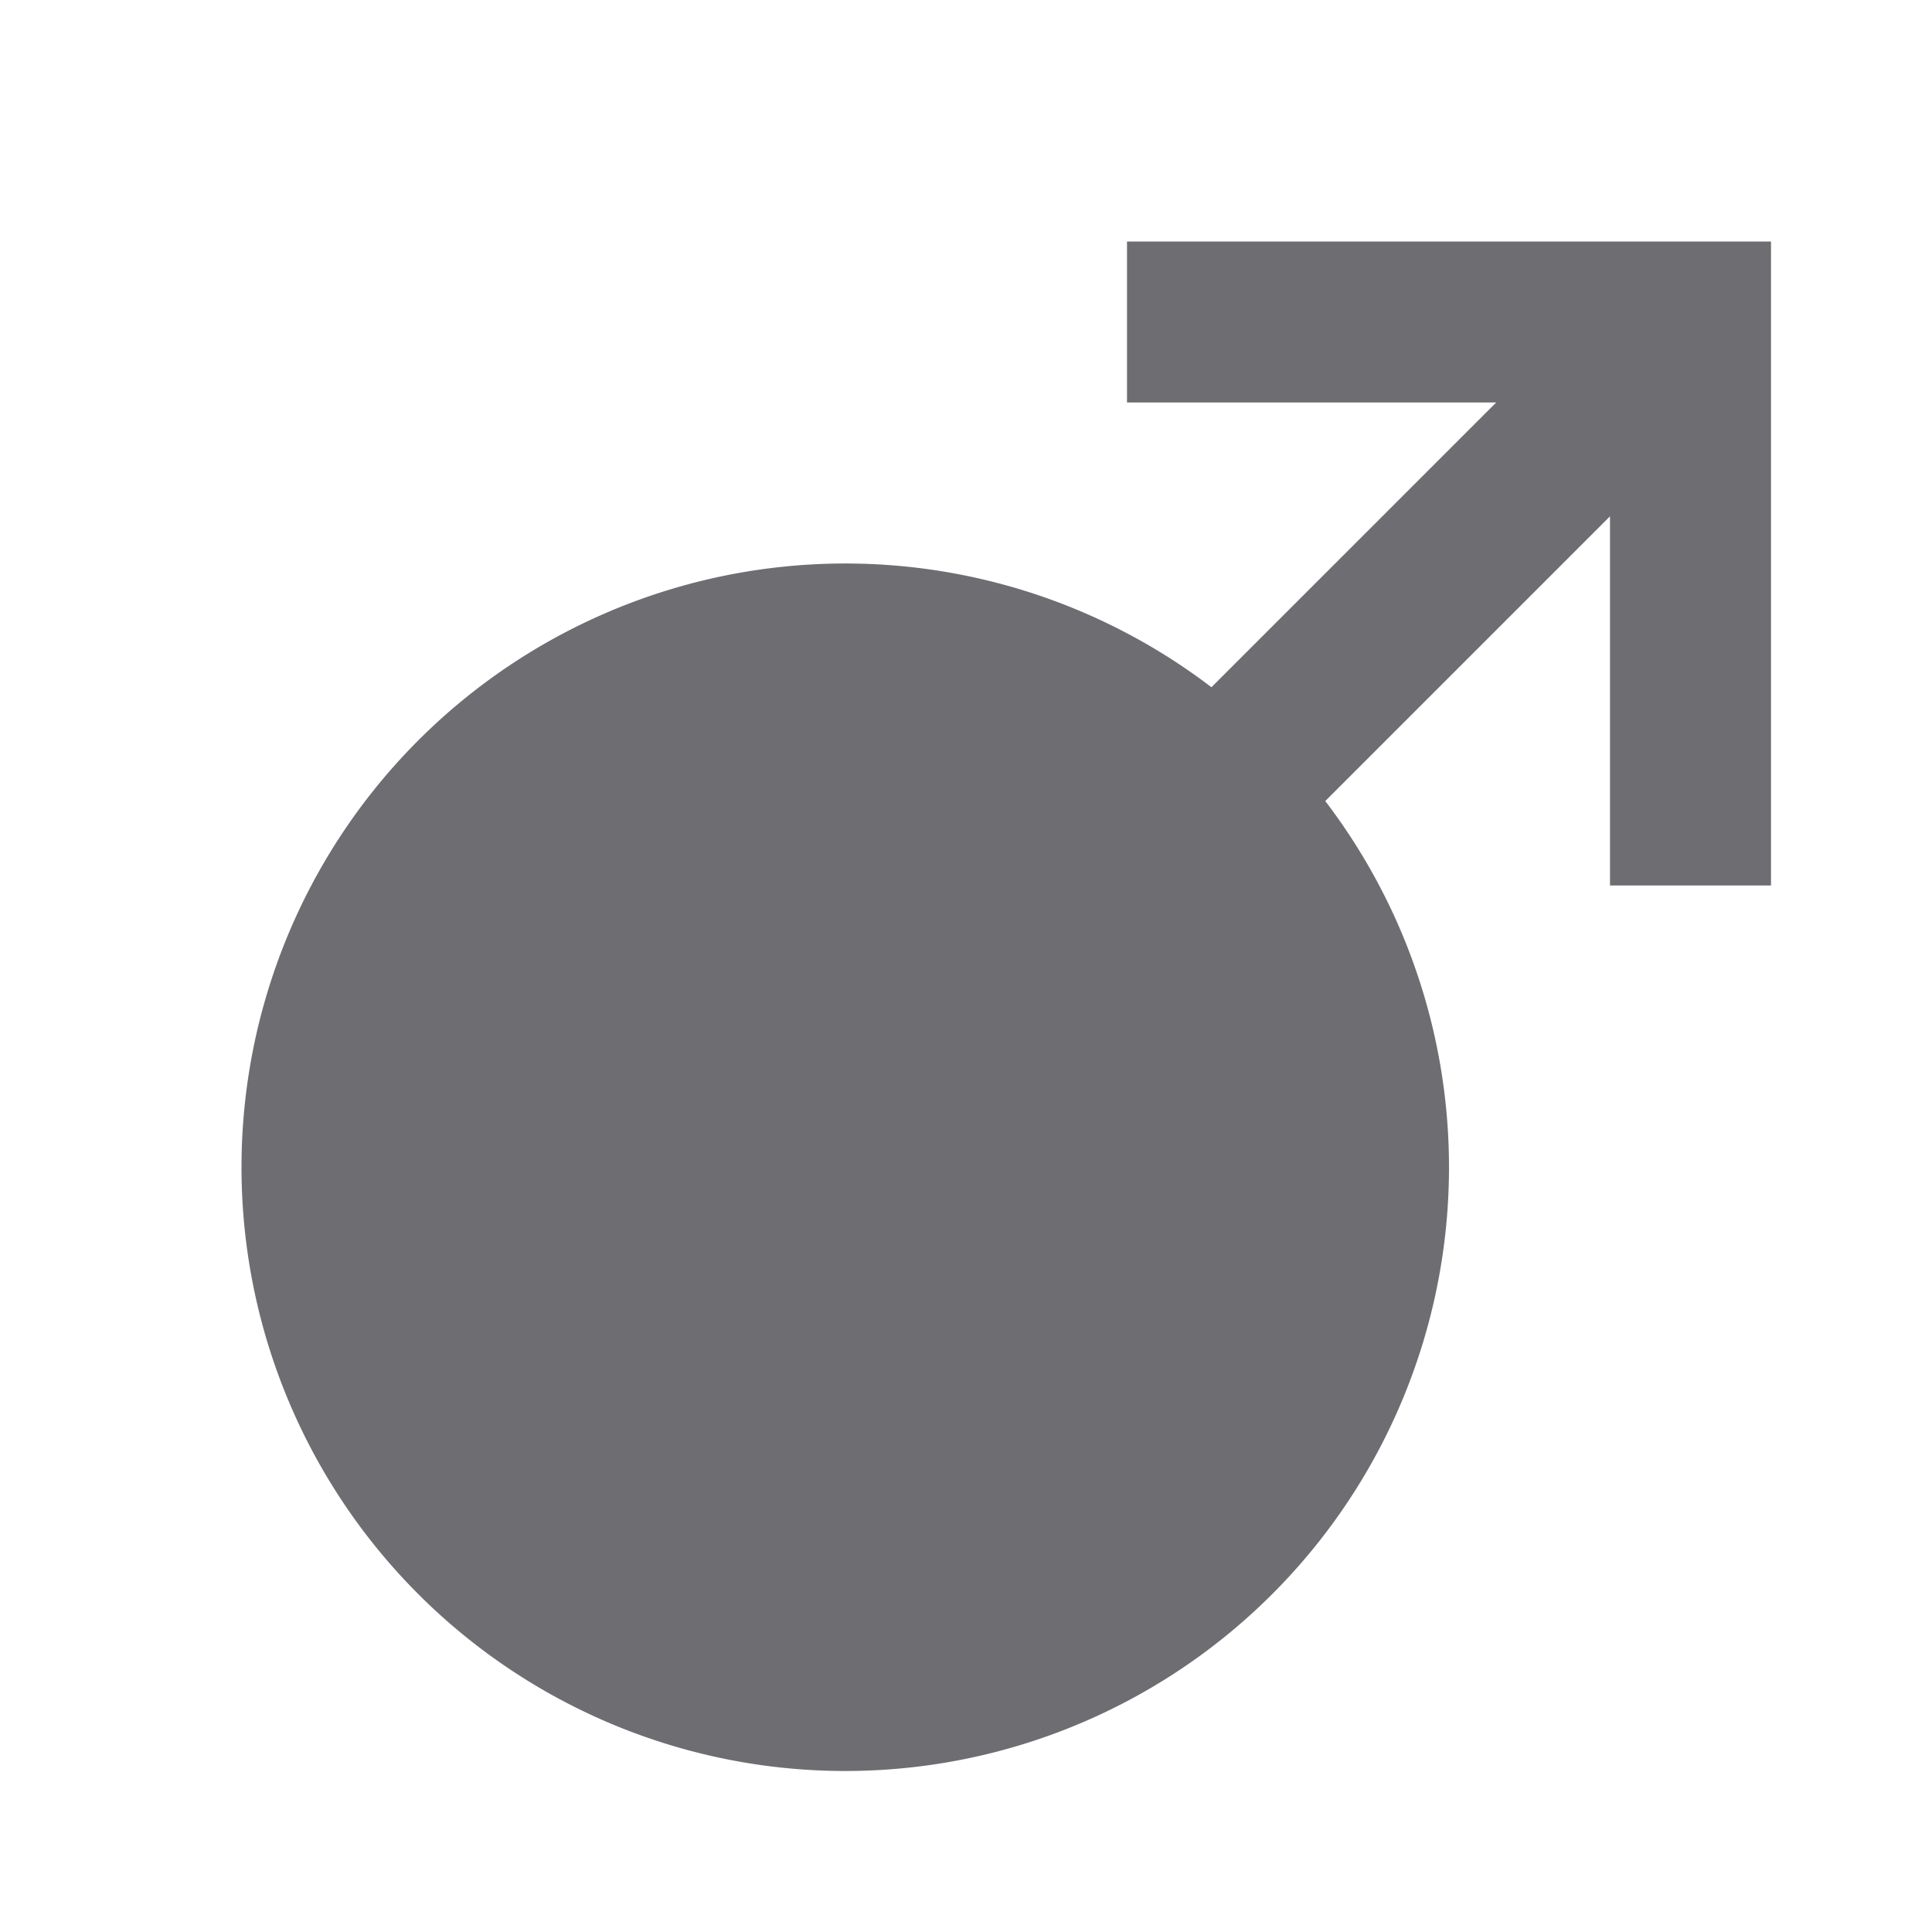<svg xmlns="http://www.w3.org/2000/svg" viewBox="0 0 24 24">
    <g>
        <path fill="none" d="M0 0h24v24H0z"/>
        <path fill="#6e6d72" d="M18.586 5H14V3h8v8h-2V6.414l-3.537 3.537a7.5 7.5 0 1 1-1.414-1.414L18.586 5z"/>
    </g>
</svg>

